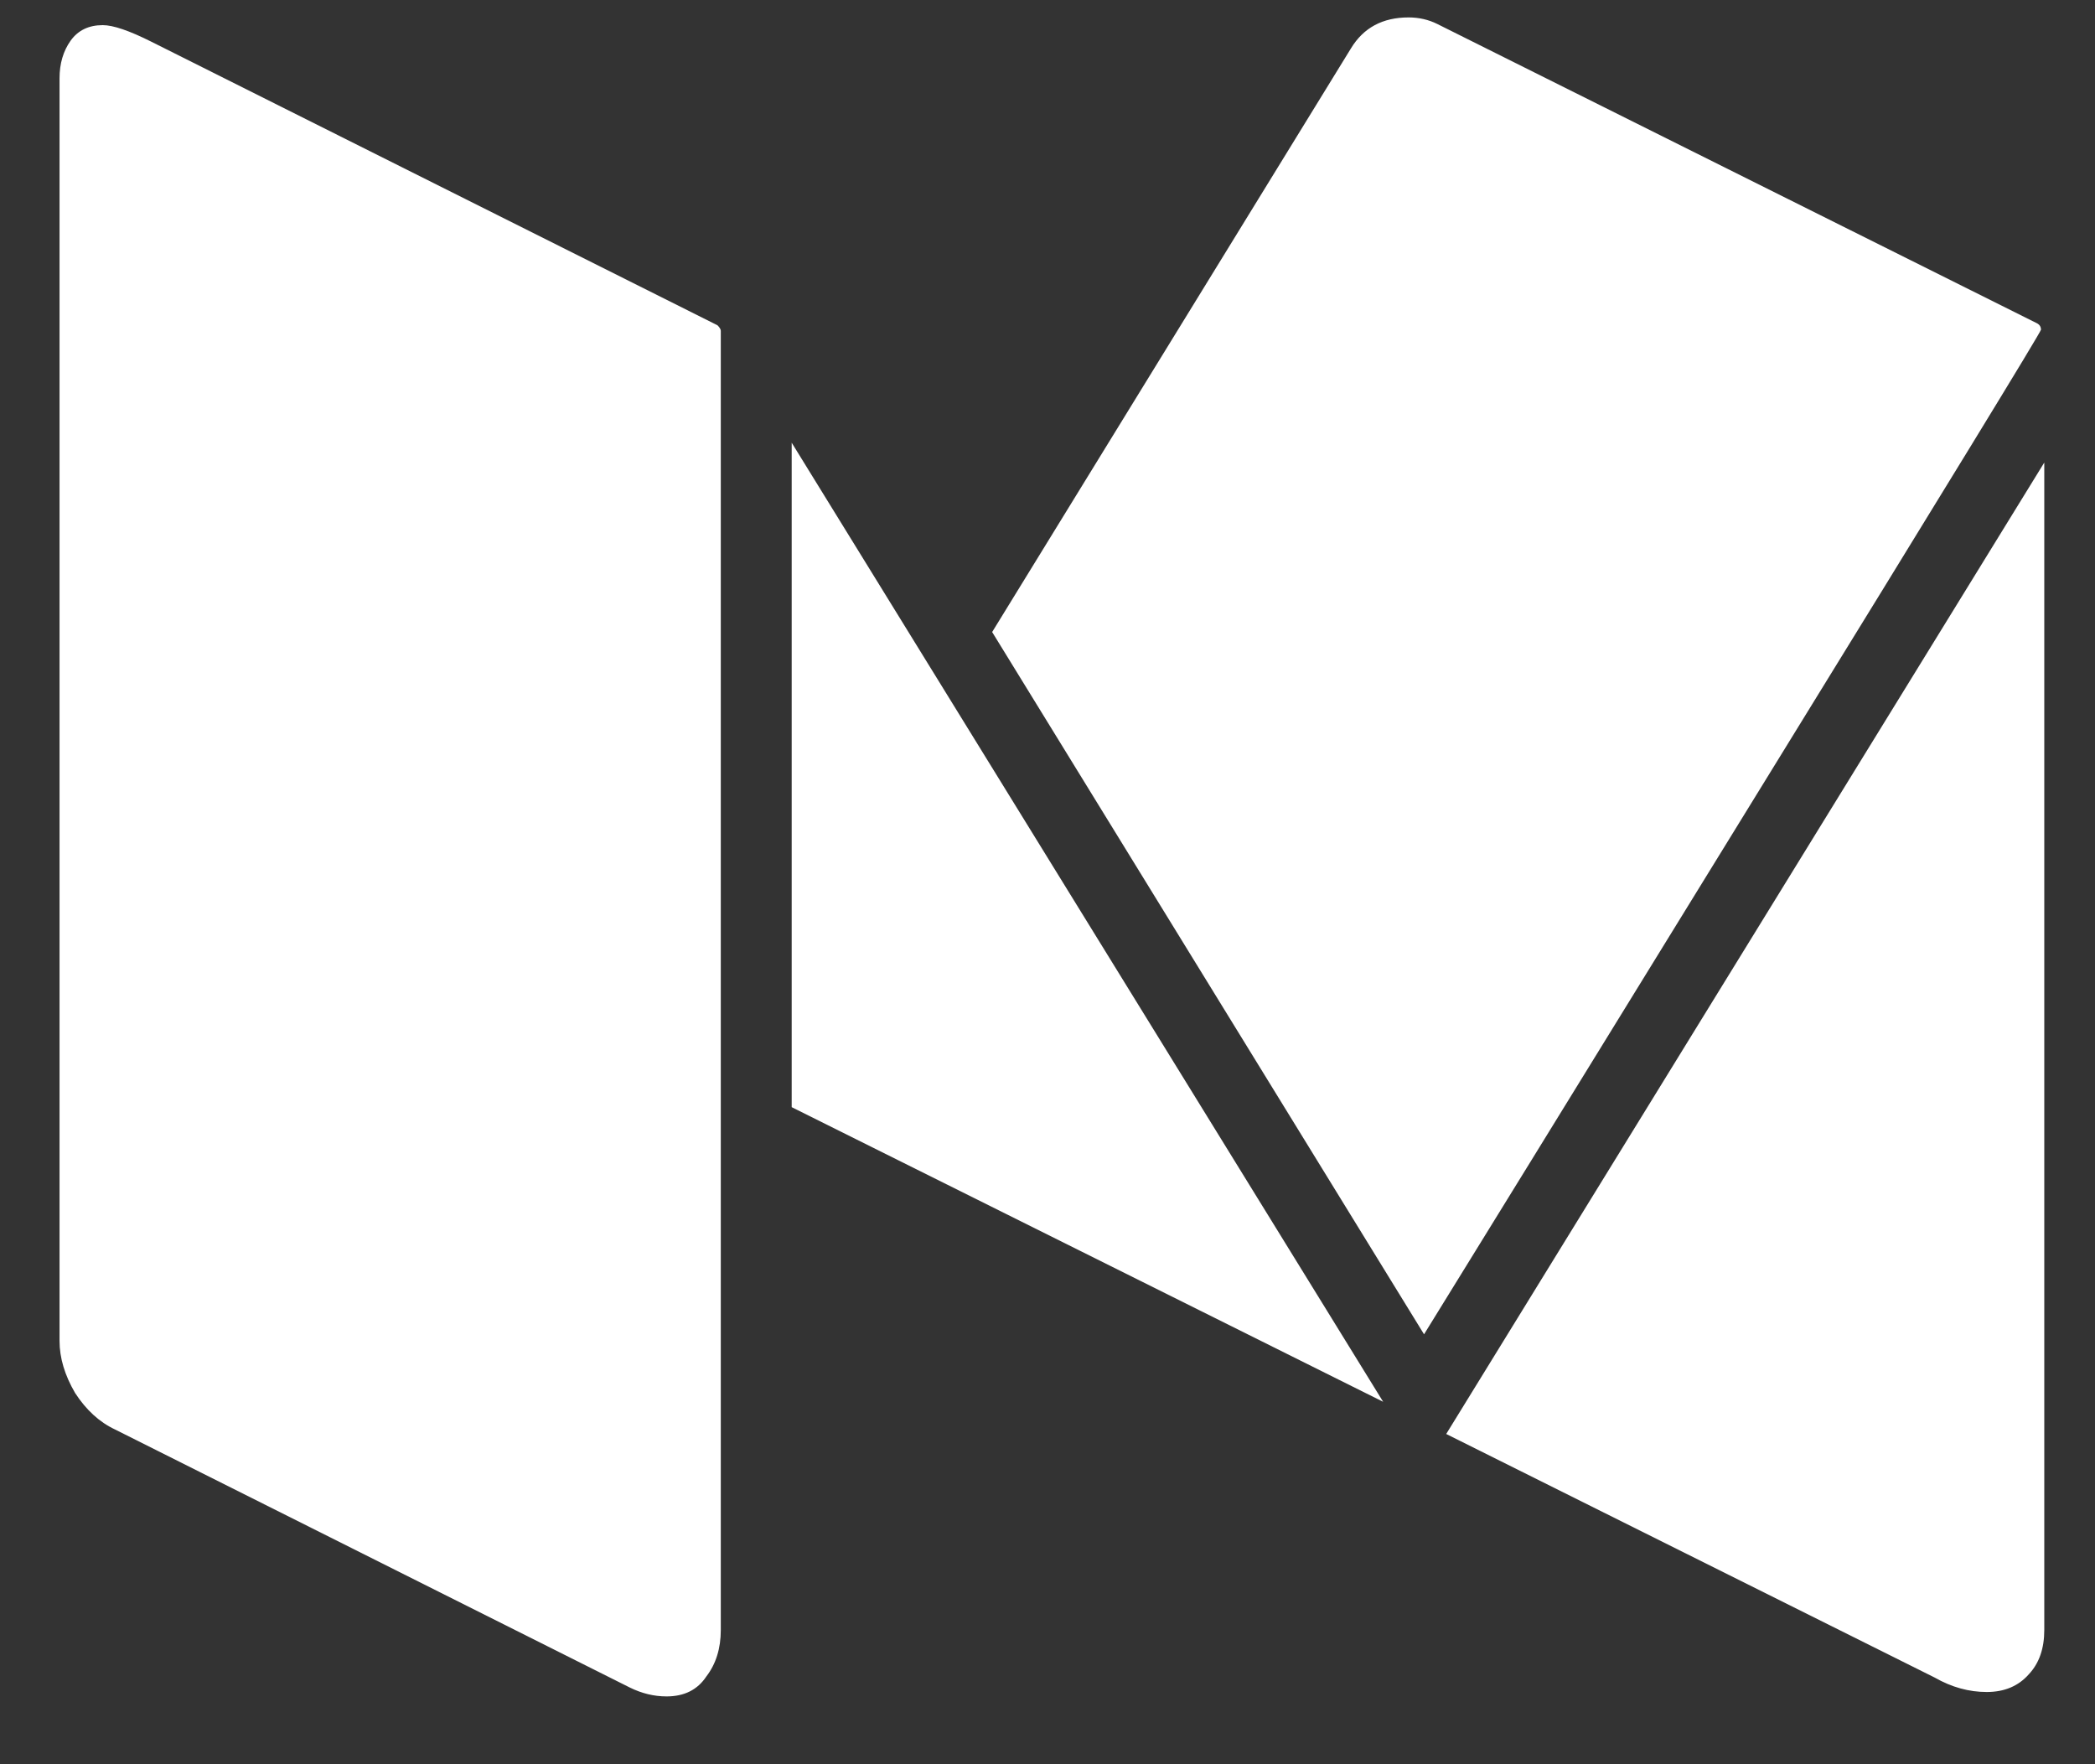 <svg width="19" height="16" viewBox="0 0 19 16" fill="none" xmlns="http://www.w3.org/2000/svg">
<rect x="0" y="0" width="19" height="16" fill="#333333" stroke="none"/>
<path d="M6.537 3V14.783C6.537 14.95 6.493 15.091 6.406 15.204C6.326 15.325 6.206 15.385 6.045 15.385C5.931 15.385 5.821 15.358 5.713 15.305L1.043 12.964C0.902 12.898 0.781 12.787 0.681 12.633C0.587 12.472 0.54 12.315 0.54 12.161V0.71C0.54 0.576 0.574 0.462 0.641 0.368C0.708 0.275 0.805 0.228 0.932 0.228C1.026 0.228 1.173 0.278 1.374 0.379L6.507 2.95C6.527 2.97 6.537 2.987 6.537 3ZM7.18 4.015L12.544 12.713L7.18 10.041V4.015ZM18.54 4.195V14.783C18.54 14.95 18.494 15.084 18.4 15.184C18.306 15.291 18.179 15.345 18.018 15.345C17.857 15.345 17.7 15.302 17.546 15.214L13.116 13.005L18.54 4.195ZM18.51 2.99C18.51 3.01 17.65 4.416 15.929 7.209C14.214 9.995 13.21 11.625 12.915 12.101L8.998 5.732L12.252 0.439C12.366 0.251 12.54 0.158 12.775 0.158C12.868 0.158 12.956 0.178 13.036 0.218L18.47 2.93C18.497 2.943 18.51 2.963 18.51 2.99Z" fill="white"/>
</svg>
